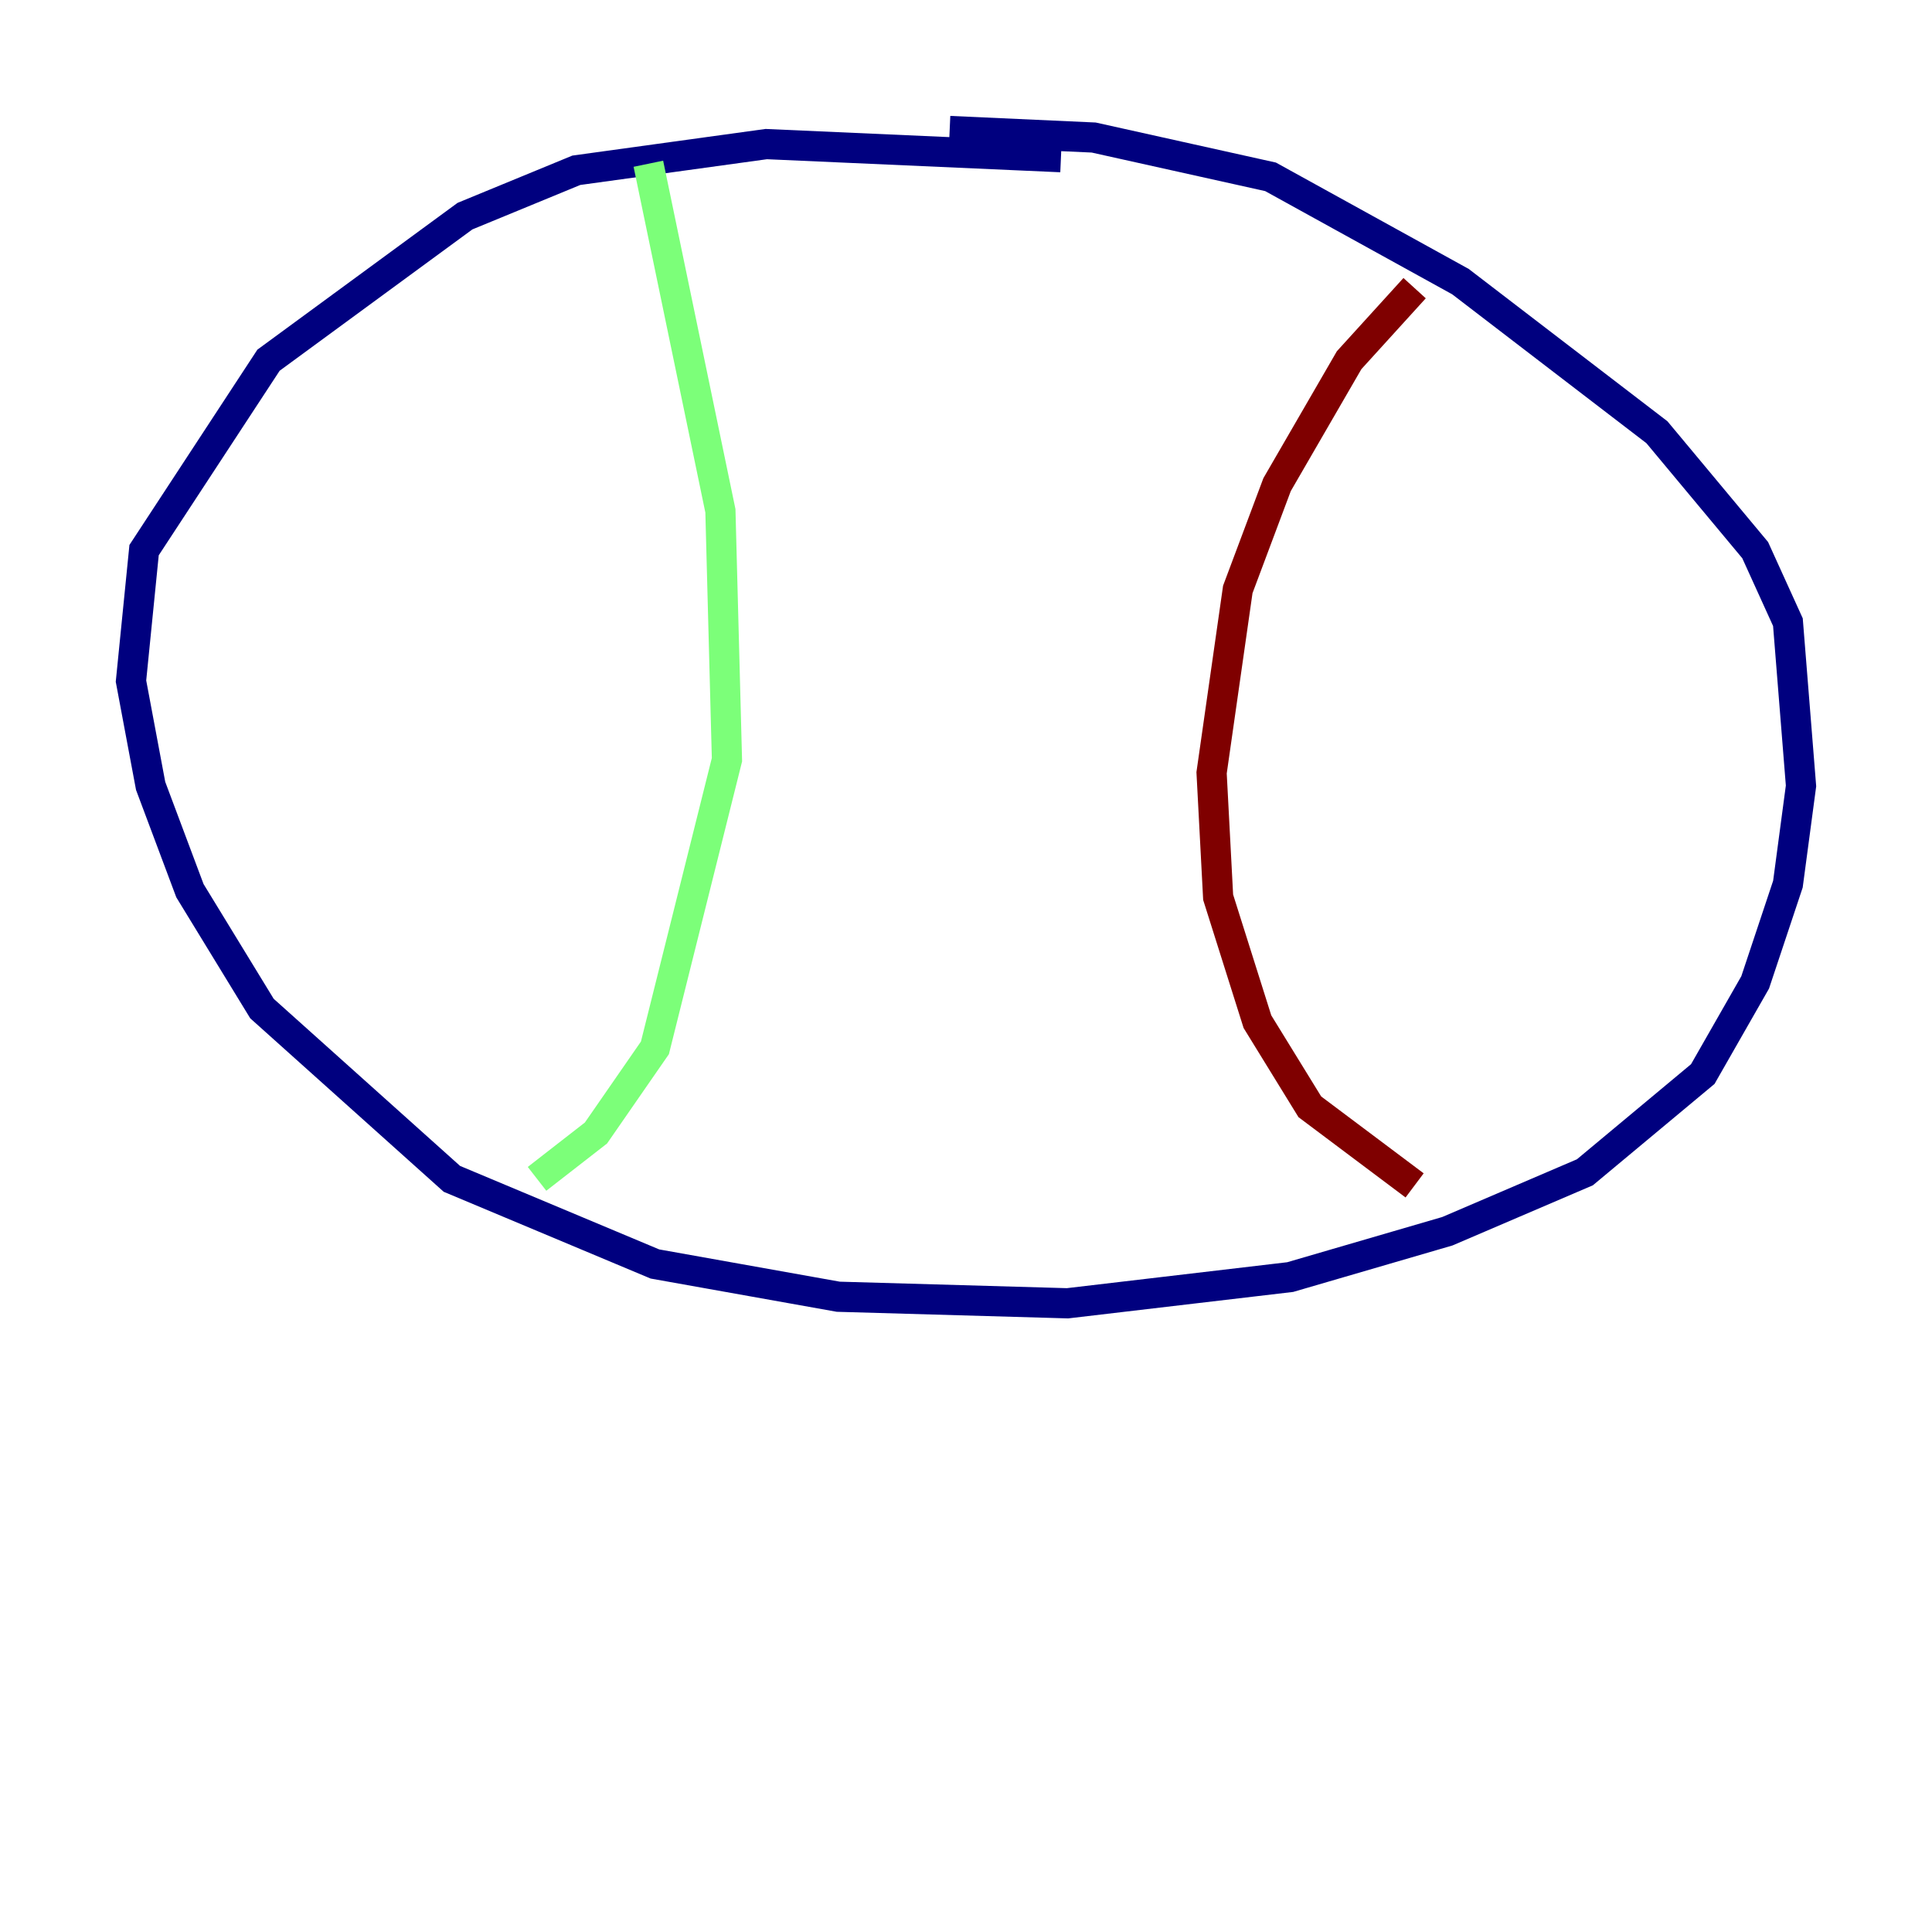 <?xml version="1.0" encoding="utf-8" ?>
<svg baseProfile="tiny" height="128" version="1.2" viewBox="0,0,128,128" width="128" xmlns="http://www.w3.org/2000/svg" xmlns:ev="http://www.w3.org/2001/xml-events" xmlns:xlink="http://www.w3.org/1999/xlink"><defs /><polyline fill="none" points="70.291,10.414 50.766,9.546 38.183,11.281 30.807,14.319 17.79,23.864 9.546,36.447 8.678,45.125 9.98,52.068 12.583,59.01 17.356,66.82 29.939,78.102 43.39,83.742 55.539,85.912 70.725,86.346 85.478,84.61 95.891,81.573 105.003,77.668 112.814,71.159 116.285,65.085 118.454,58.576 119.322,52.068 118.454,41.22 116.285,36.447 109.776,28.637 96.759,18.658 84.176,11.715 72.461,9.112 62.915,8.678" stroke="#00007f" stroke-width="2" /><polyline fill="none" points="42.956,10.848 47.729,33.844 48.163,50.332 43.39,69.424 39.485,75.064 35.58,78.102" stroke="#7cff79" stroke-width="2" /><polyline fill="none" points="93.722,19.091 89.383,23.864 84.61,32.108 82.007,39.051 80.271,51.2 80.705,59.444 83.308,67.688 86.78,73.329 93.722,78.536" stroke="#7f0000" stroke-width="2" /></svg>